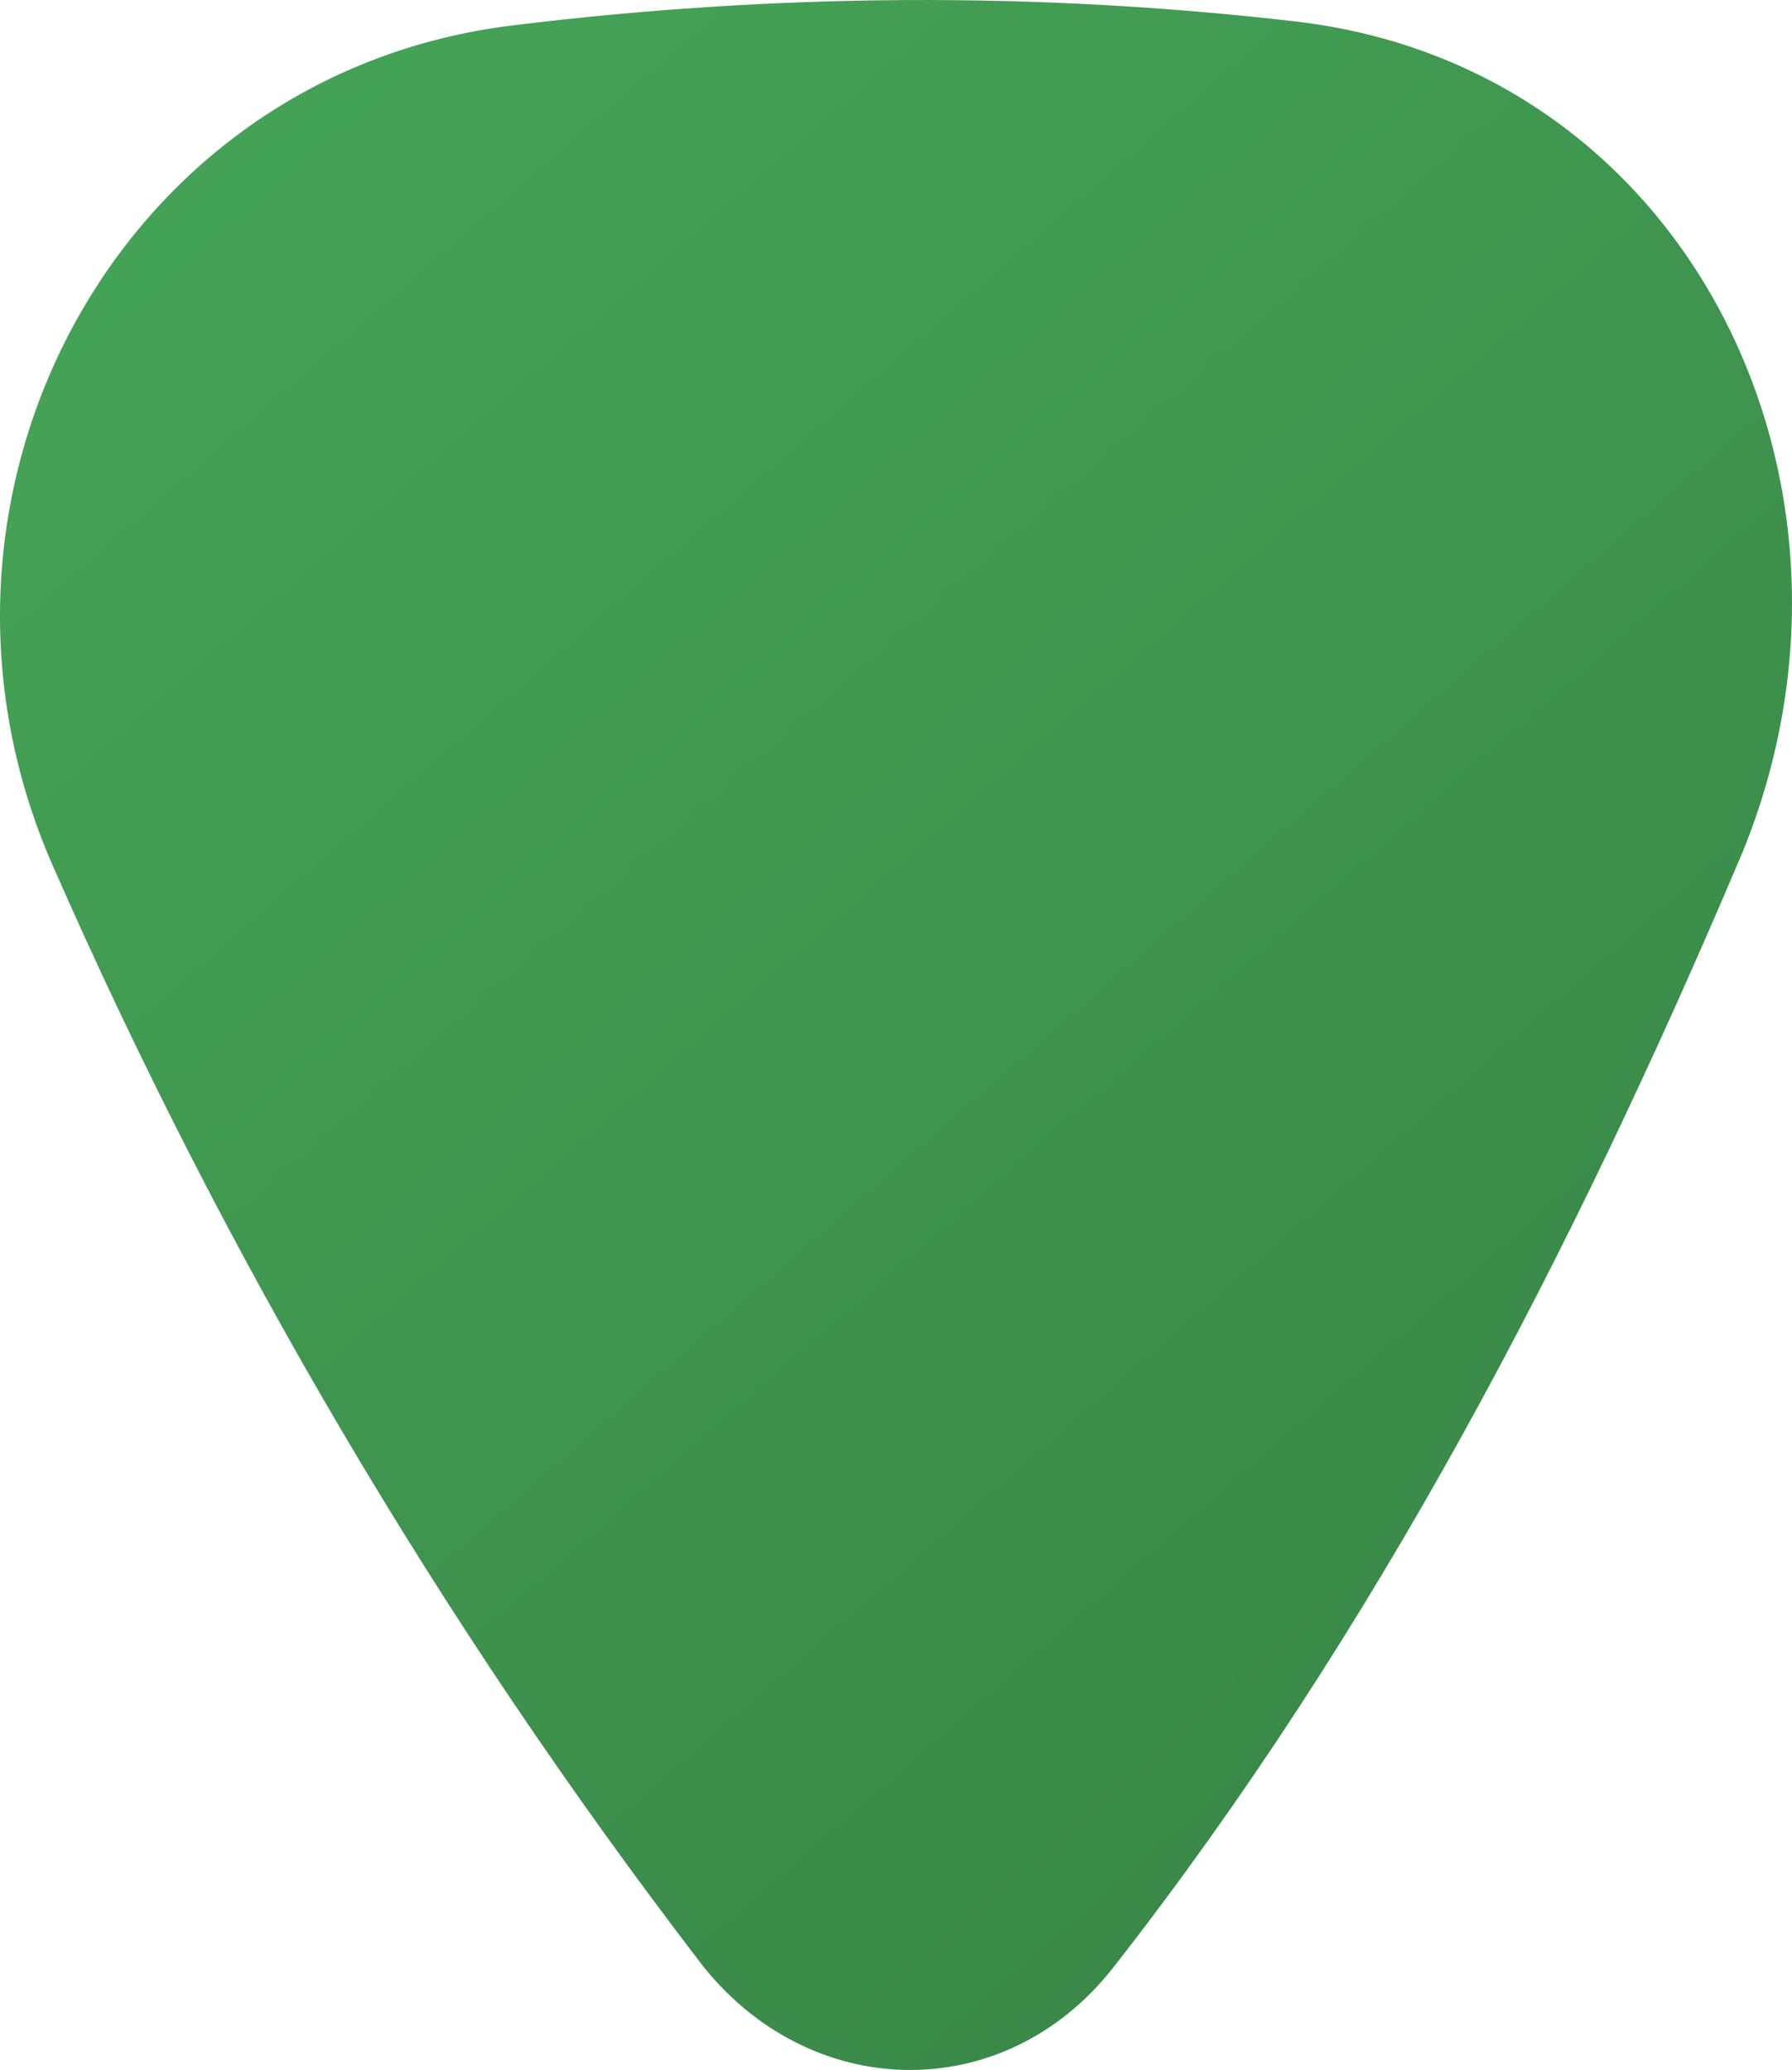<?xml version="1.0" encoding="UTF-8" standalone="no"?>
<svg
   width="45.548mm"
   height="52.598mm"
   viewBox="0 0 45.548 52.598"
   version="1.1"
   id="svg8"
   inkscape:version="1.3.2 (091e20e, 2023-11-25, custom)"
   sodipodi:docname="peony2.svg"
   inkscape:export-filename="fullNameAndPickLogoTest.png"
   inkscape:export-xdpi="23.220886"
   inkscape:export-ydpi="23.220886"
   xmlns:inkscape="http://www.inkscape.org/namespaces/inkscape"
   xmlns:sodipodi="http://sodipodi.sourceforge.net/DTD/sodipodi-0.dtd"
   xmlns:xlink="http://www.w3.org/1999/xlink"
   xmlns="http://www.w3.org/2000/svg"
   xmlns:svg="http://www.w3.org/2000/svg"
   xmlns:rdf="http://www.w3.org/1999/02/22-rdf-syntax-ns#"
   xmlns:cc="http://creativecommons.org/ns#"
   xmlns:dc="http://purl.org/dc/elements/1.1/">
  <defs
     id="defs2">
    <linearGradient
       id="linearGradient1"
       inkscape:collect="always">
      <stop
         style="stop-color:#45a557;stop-opacity:1;"
         offset="0"
         id="stop1" />
      <stop
         style="stop-color:#368144;stop-opacity:1;"
         offset="1"
         id="stop2" />
    </linearGradient>
    <linearGradient
       inkscape:collect="always"
       xlink:href="#linearGradient1"
       id="linearGradient2"
       x1="17.888"
       y1="16.169"
       x2="63.538"
       y2="68.554"
       gradientUnits="userSpaceOnUse" />
  </defs>
  <sodipodi:namedview
     id="base"
     pagecolor="#ffffff"
     bordercolor="#666666"
     borderopacity="1.0"
     inkscape:pageopacity="0.0"
     inkscape:pageshadow="2"
     inkscape:zoom="1.4142136"
     inkscape:cx="100.76271"
     inkscape:cy="82.377938"
     inkscape:document-units="mm"
     inkscape:current-layer="layer1"
     inkscape:document-rotation="0"
     showgrid="false"
     inkscape:window-width="1920"
     inkscape:window-height="1009"
     inkscape:window-x="1912"
     inkscape:window-y="-8"
     inkscape:window-maximized="1"
     showguides="true"
     inkscape:guide-bbox="true"
     inkscape:snap-to-guides="true"
     inkscape:snap-page="false"
     inkscape:snap-bbox="false"
     inkscape:bbox-paths="false"
     inkscape:bbox-nodes="false"
     inkscape:snap-bbox-edge-midpoints="false"
     inkscape:snap-bbox-midpoints="false"
     inkscape:object-paths="true"
     inkscape:snap-intersection-paths="true"
     inkscape:snap-smooth-nodes="true"
     inkscape:snap-nodes="false"
     inkscape:showpageshadow="2"
     inkscape:pagecheckerboard="0"
     inkscape:deskcolor="#d1d1d1"
     inkscape:clip-to-page="false" />
  <g
     inkscape:label="Layer 1"
     inkscape:groupmode="layer"
     id="layer1"
     transform="translate(-17.701,-15.982)">
    <path
       id="path443"
       style="opacity:0.998;fill:url(#linearGradient2);fill-opacity:1;stroke-width:1.032;stroke-linejoin:round;paint-order:stroke fill markers"
       inkscape:transform-center-y="8.5859056"
       d="M 35.476,65.819 C 28.842,57.155 23.383,47.864 19.041,37.976 14.95,28.659 20.618,17.872 30.71,16.63 c 6.67,-0.821 13.31,-0.868 19.916,-0.103 10.095,1.17 15.257,11.954 11.275,21.325 -4.264,10.038 -9.246,19.614 -15.898,28.118 -2.788,3.565 -7.776,3.443 -10.528,-0.151 z"
       sodipodi:nodetypes="cccc" />
  </g>
</svg>
